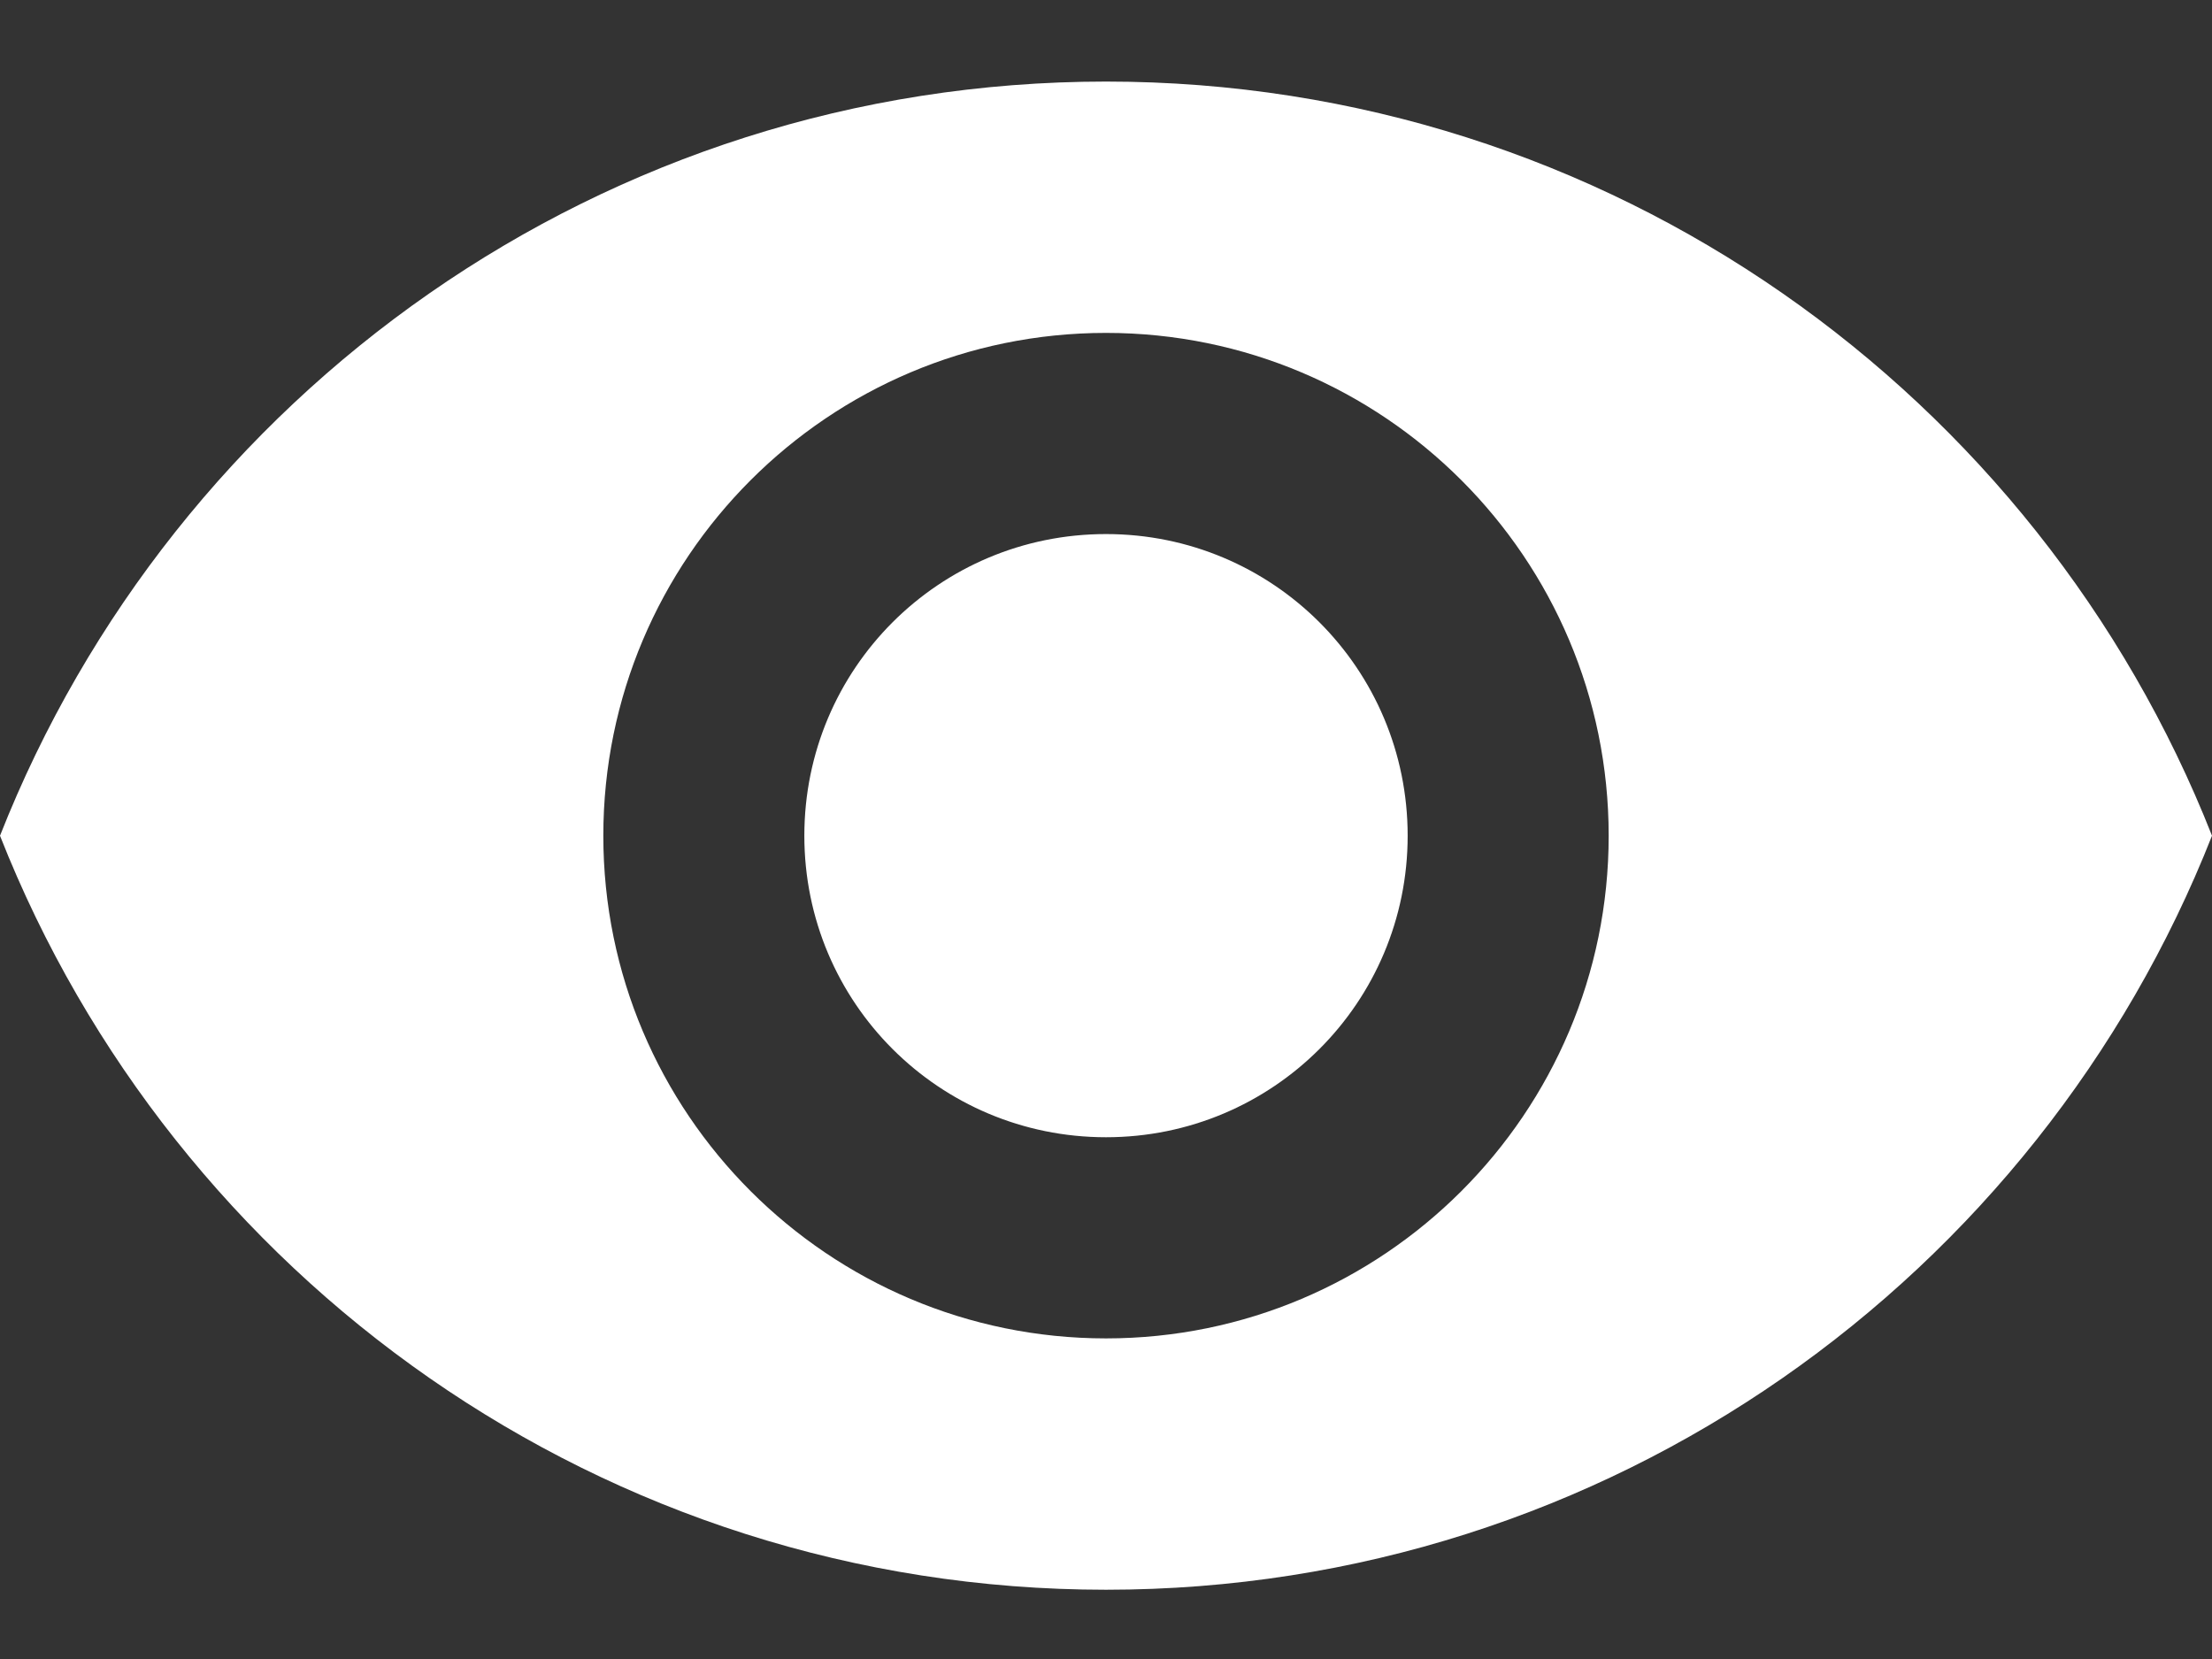 <?xml version="1.0" encoding="UTF-8" standalone="no"?>
<svg width="16px" height="12px" viewBox="0 0 16 12" version="1.1" xmlns="http://www.w3.org/2000/svg" xmlns:xlink="http://www.w3.org/1999/xlink">
    <rect x="0" y="0" width="16" height="12" fill="#333333" stroke="none"/>
    <!-- Generator: Sketch 41.2 (35397) - http://www.bohemiancoding.com/sketch -->
    <title>show</title>
    <desc>Created with Sketch.</desc>
    <defs></defs>
    <g id="Page-1" stroke="none" stroke-width="1" fill="none" fill-rule="evenodd">
        <g id="02.2.1_New-Project-Workspace_Visualization-Library" transform="translate(-397, -626)" fill="#FFFFFF">
            <g id="Group-43" transform="translate(80, 228)">
                <g id="Group-42" transform="translate(245, 396)">
                    <g id="Group-10" transform="translate(72, 0)">
                        <path d="M8,2.59 C4.364,2.59 1.258,4.852 0,8.045 C1.258,11.237 4.364,13.499 8,13.499 C11.636,13.499 14.742,11.237 16,8.045 C14.742,4.852 11.636,2.59 8,2.59 L8,2.59 Z M8,11.681 C5.993,11.681 4.364,10.052 4.364,8.045 C4.364,6.037 5.993,4.408 8,4.408 C10.007,4.408 11.636,6.037 11.636,8.045 C11.636,10.052 10.007,11.681 8,11.681 L8,11.681 Z M8,5.863 C6.793,5.863 5.818,6.837 5.818,8.045 C5.818,9.252 6.793,10.226 8,10.226 C9.207,10.226 10.182,9.252 10.182,8.045 C10.182,6.837 9.207,5.863 8,5.863 L8,5.863 Z" id="show"></path>
                    </g>
                </g>
            </g>
        </g>
    </g>
</svg>